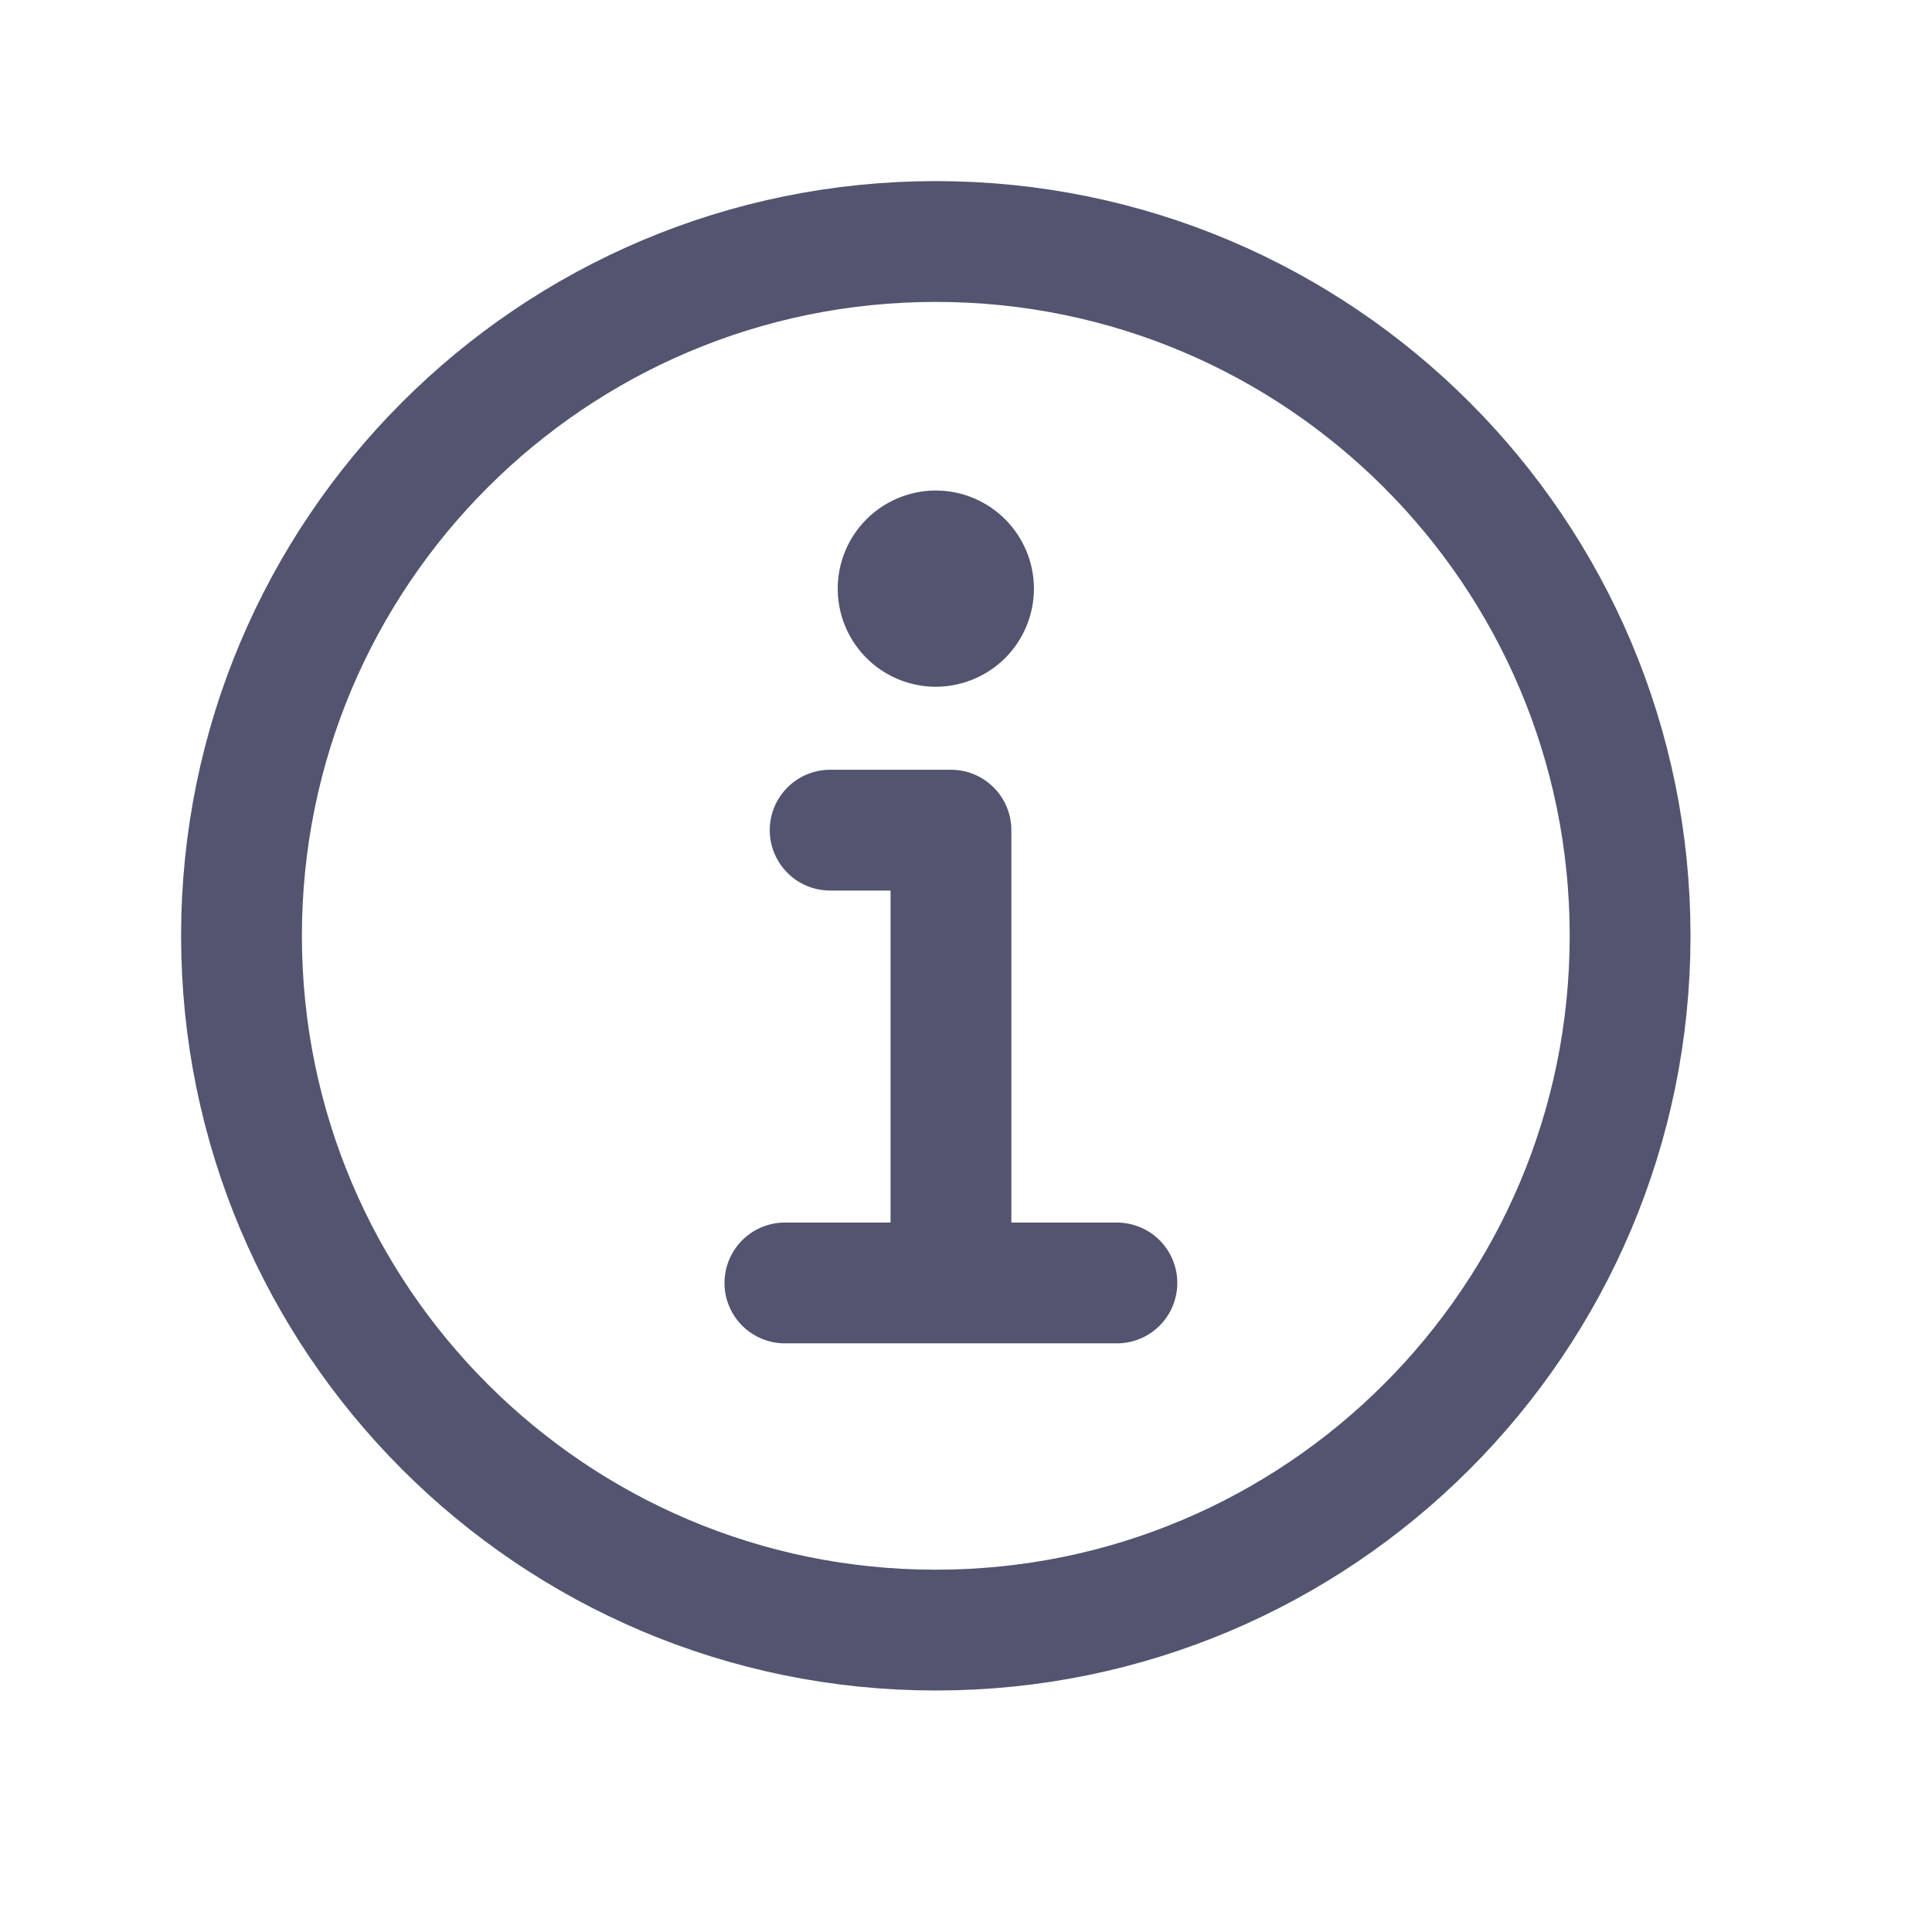 <svg width="19" height="19" viewBox="0 0 19 19" fill="none" xmlns="http://www.w3.org/2000/svg">
<path d="M9.203 2.375C5.432 2.375 2.375 5.432 2.375 9.203C2.375 12.974 5.432 16.031 9.203 16.031C12.974 16.031 16.031 12.974 16.031 9.203C16.031 5.432 12.974 2.375 9.203 2.375Z" stroke="#525470" stroke-width="1.188" stroke-miterlimit="10"/>
<path d="M8.164 8.164H9.352V12.469" stroke="#525470" stroke-width="1.188" stroke-linecap="round" stroke-linejoin="round"/>
<path d="M7.719 12.617H10.984" stroke="#525470" stroke-width="1.188" stroke-miterlimit="10" stroke-linecap="round"/>
<path d="M9.203 4.824C9.012 4.824 8.826 4.881 8.667 4.987C8.508 5.093 8.385 5.244 8.312 5.42C8.239 5.596 8.22 5.79 8.257 5.977C8.294 6.164 8.386 6.336 8.521 6.471C8.656 6.606 8.828 6.698 9.015 6.735C9.202 6.773 9.396 6.753 9.572 6.68C9.749 6.607 9.899 6.484 10.005 6.325C10.111 6.166 10.168 5.98 10.168 5.789C10.168 5.533 10.066 5.288 9.885 5.107C9.704 4.926 9.459 4.824 9.203 4.824Z" fill="#525470"/>
</svg>
